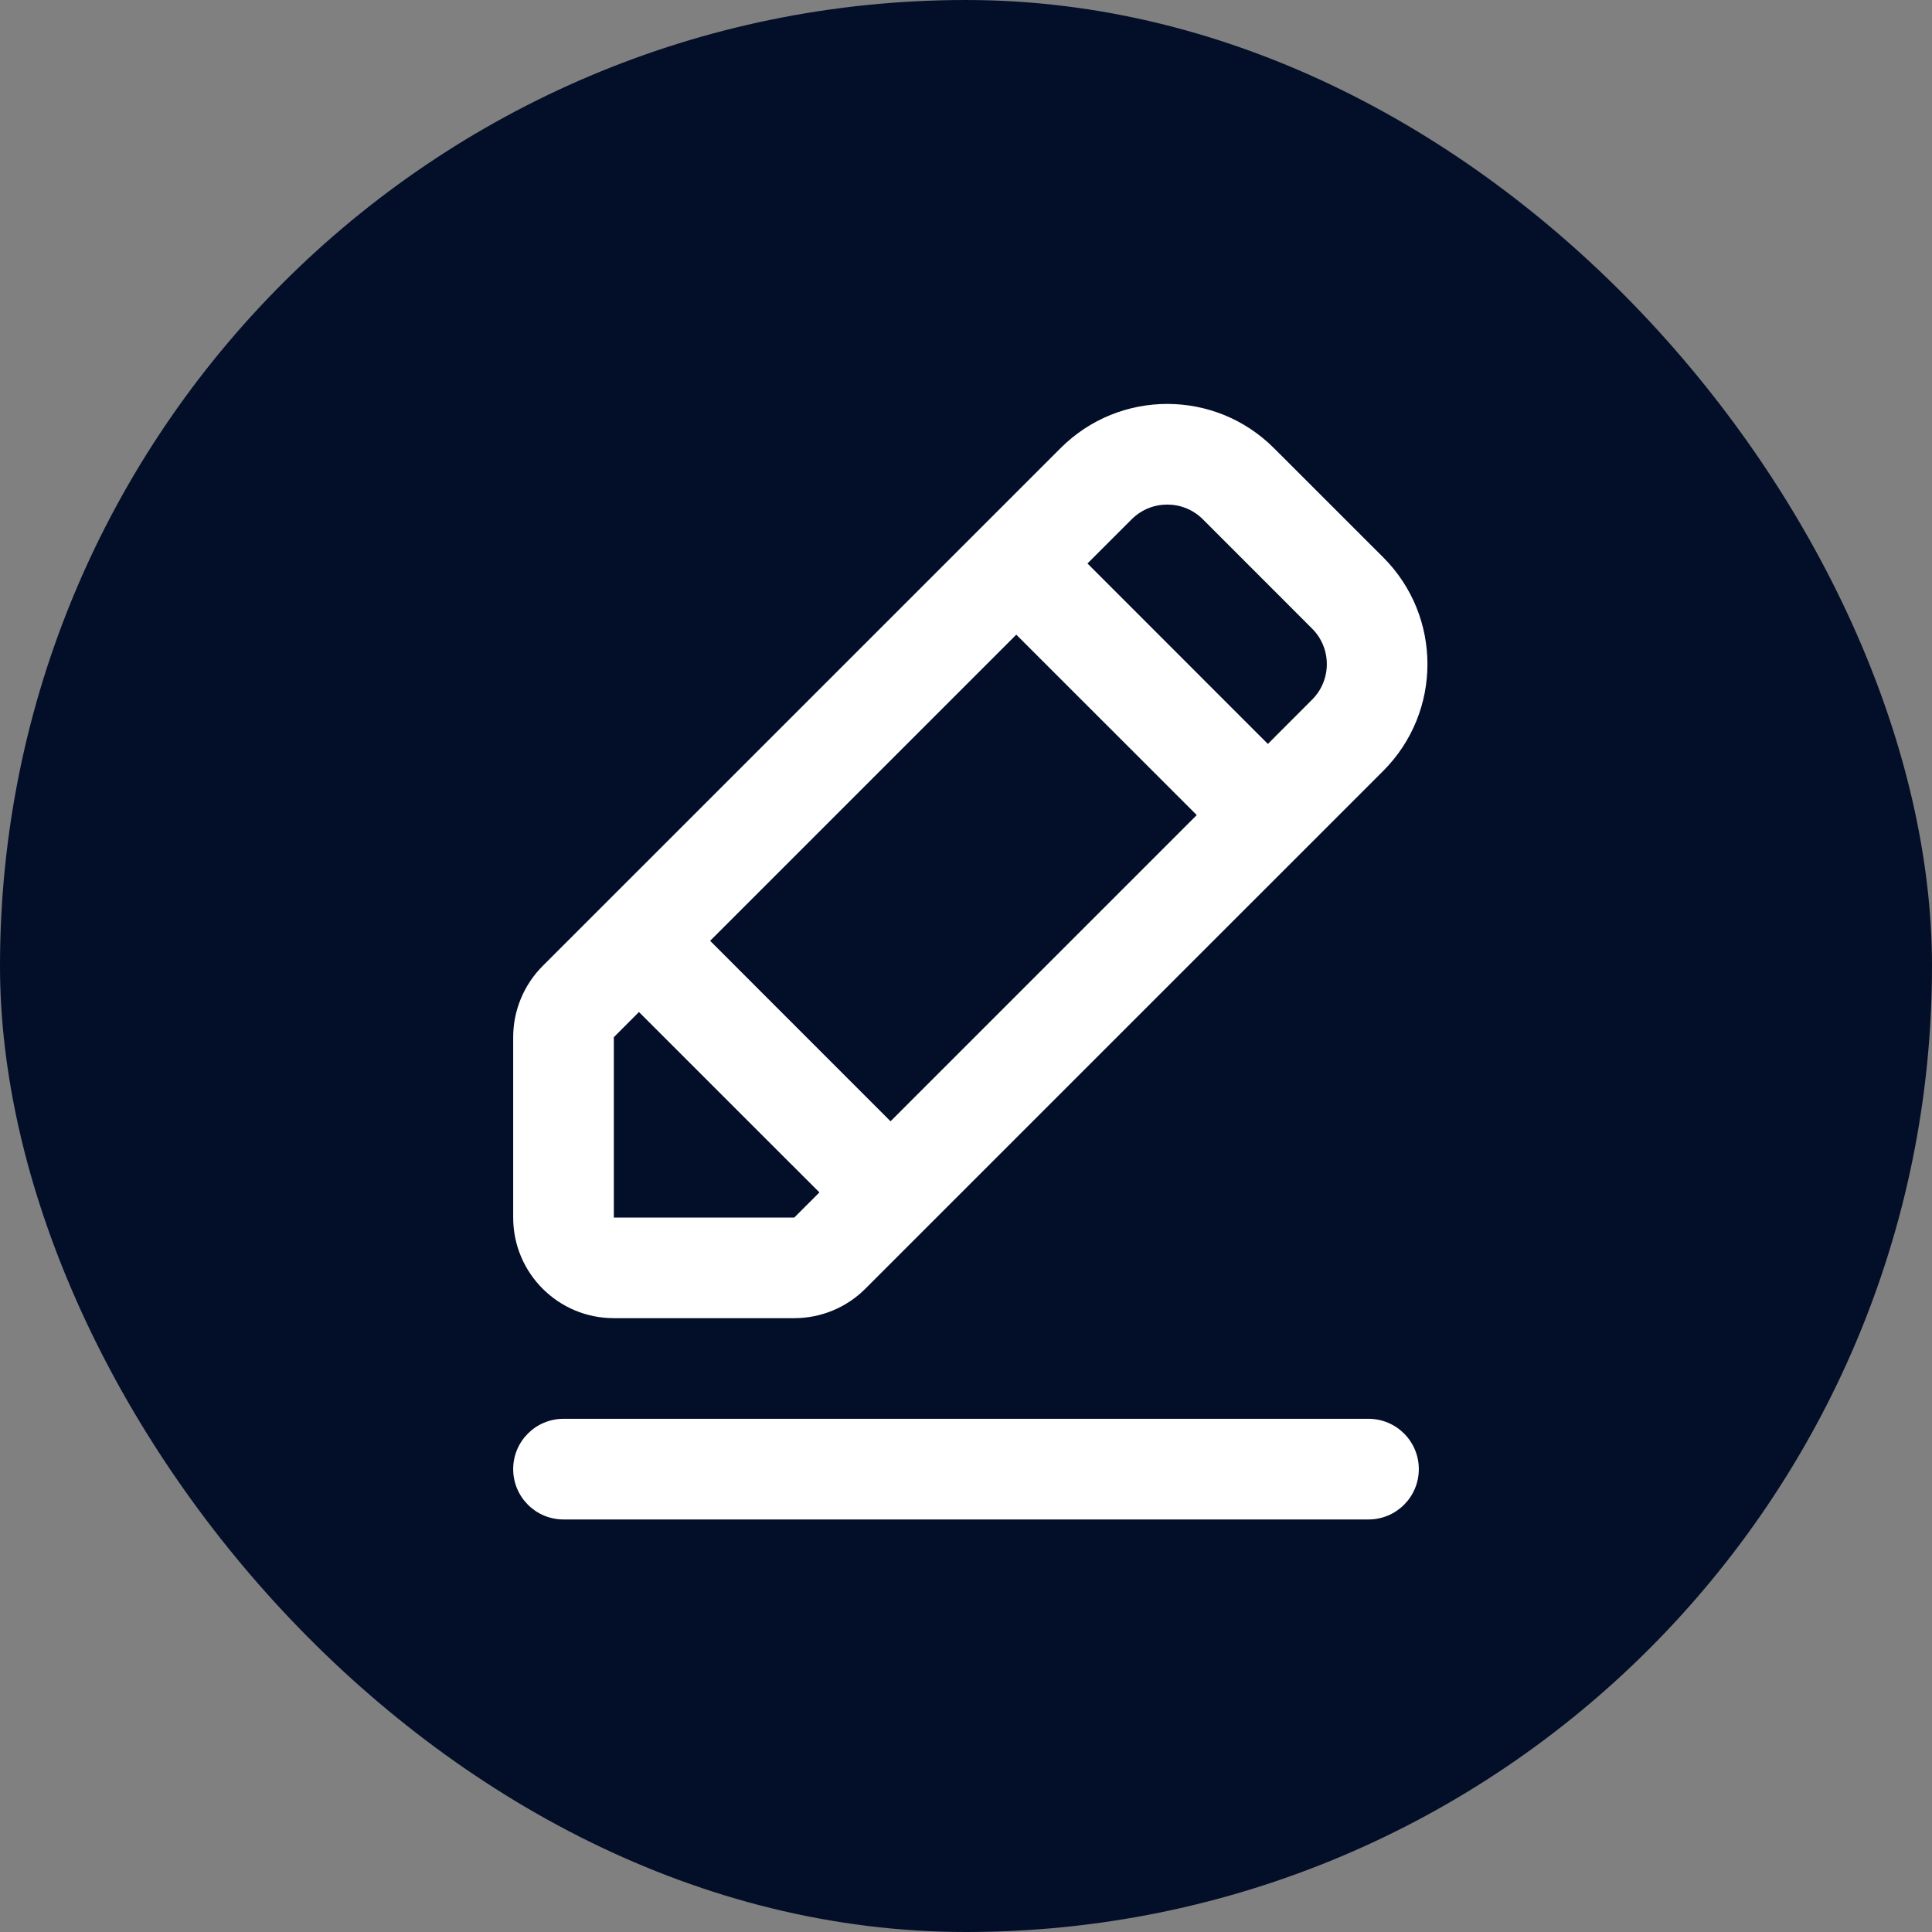 <svg width="32" height="32" viewBox="0 0 32 32" fill="none" xmlns="http://www.w3.org/2000/svg">
<rect x="0" y="0" width="32" height="32" fill="#808080" stroke="none"/>
<rect width="32" height="32" rx="16" fill="#030F29"/>
<path d="M8.5 24.333C8.5 23.873 8.873 23.5 9.333 23.5H22.667C23.127 23.5 23.5 23.873 23.5 24.333C23.5 24.794 23.127 25.167 22.667 25.167H9.333C8.873 25.167 8.5 24.794 8.5 24.333Z" fill="white"/>
<path fill-rule="evenodd" clip-rule="evenodd" d="M19.923 8.601C19.597 8.276 19.07 8.276 18.744 8.601L18.012 9.333L21 12.322L21.732 11.589C22.058 11.264 22.058 10.736 21.732 10.411L19.923 8.601ZM11.762 15.583L16.833 10.512L19.822 13.5L14.75 18.572L11.762 15.583ZM10.583 16.762L10.167 17.179V20.167H13.155L13.572 19.75L10.583 16.762ZM17.566 7.423C18.542 6.446 20.125 6.446 21.101 7.423L22.911 9.232C23.887 10.209 23.887 11.791 22.911 12.768L14.333 21.345C14.021 21.658 13.597 21.833 13.155 21.833H10.167C9.246 21.833 8.5 21.087 8.5 20.167V17.179C8.5 16.737 8.676 16.313 8.988 16L17.566 7.423Z" fill="white"/>
</svg>
